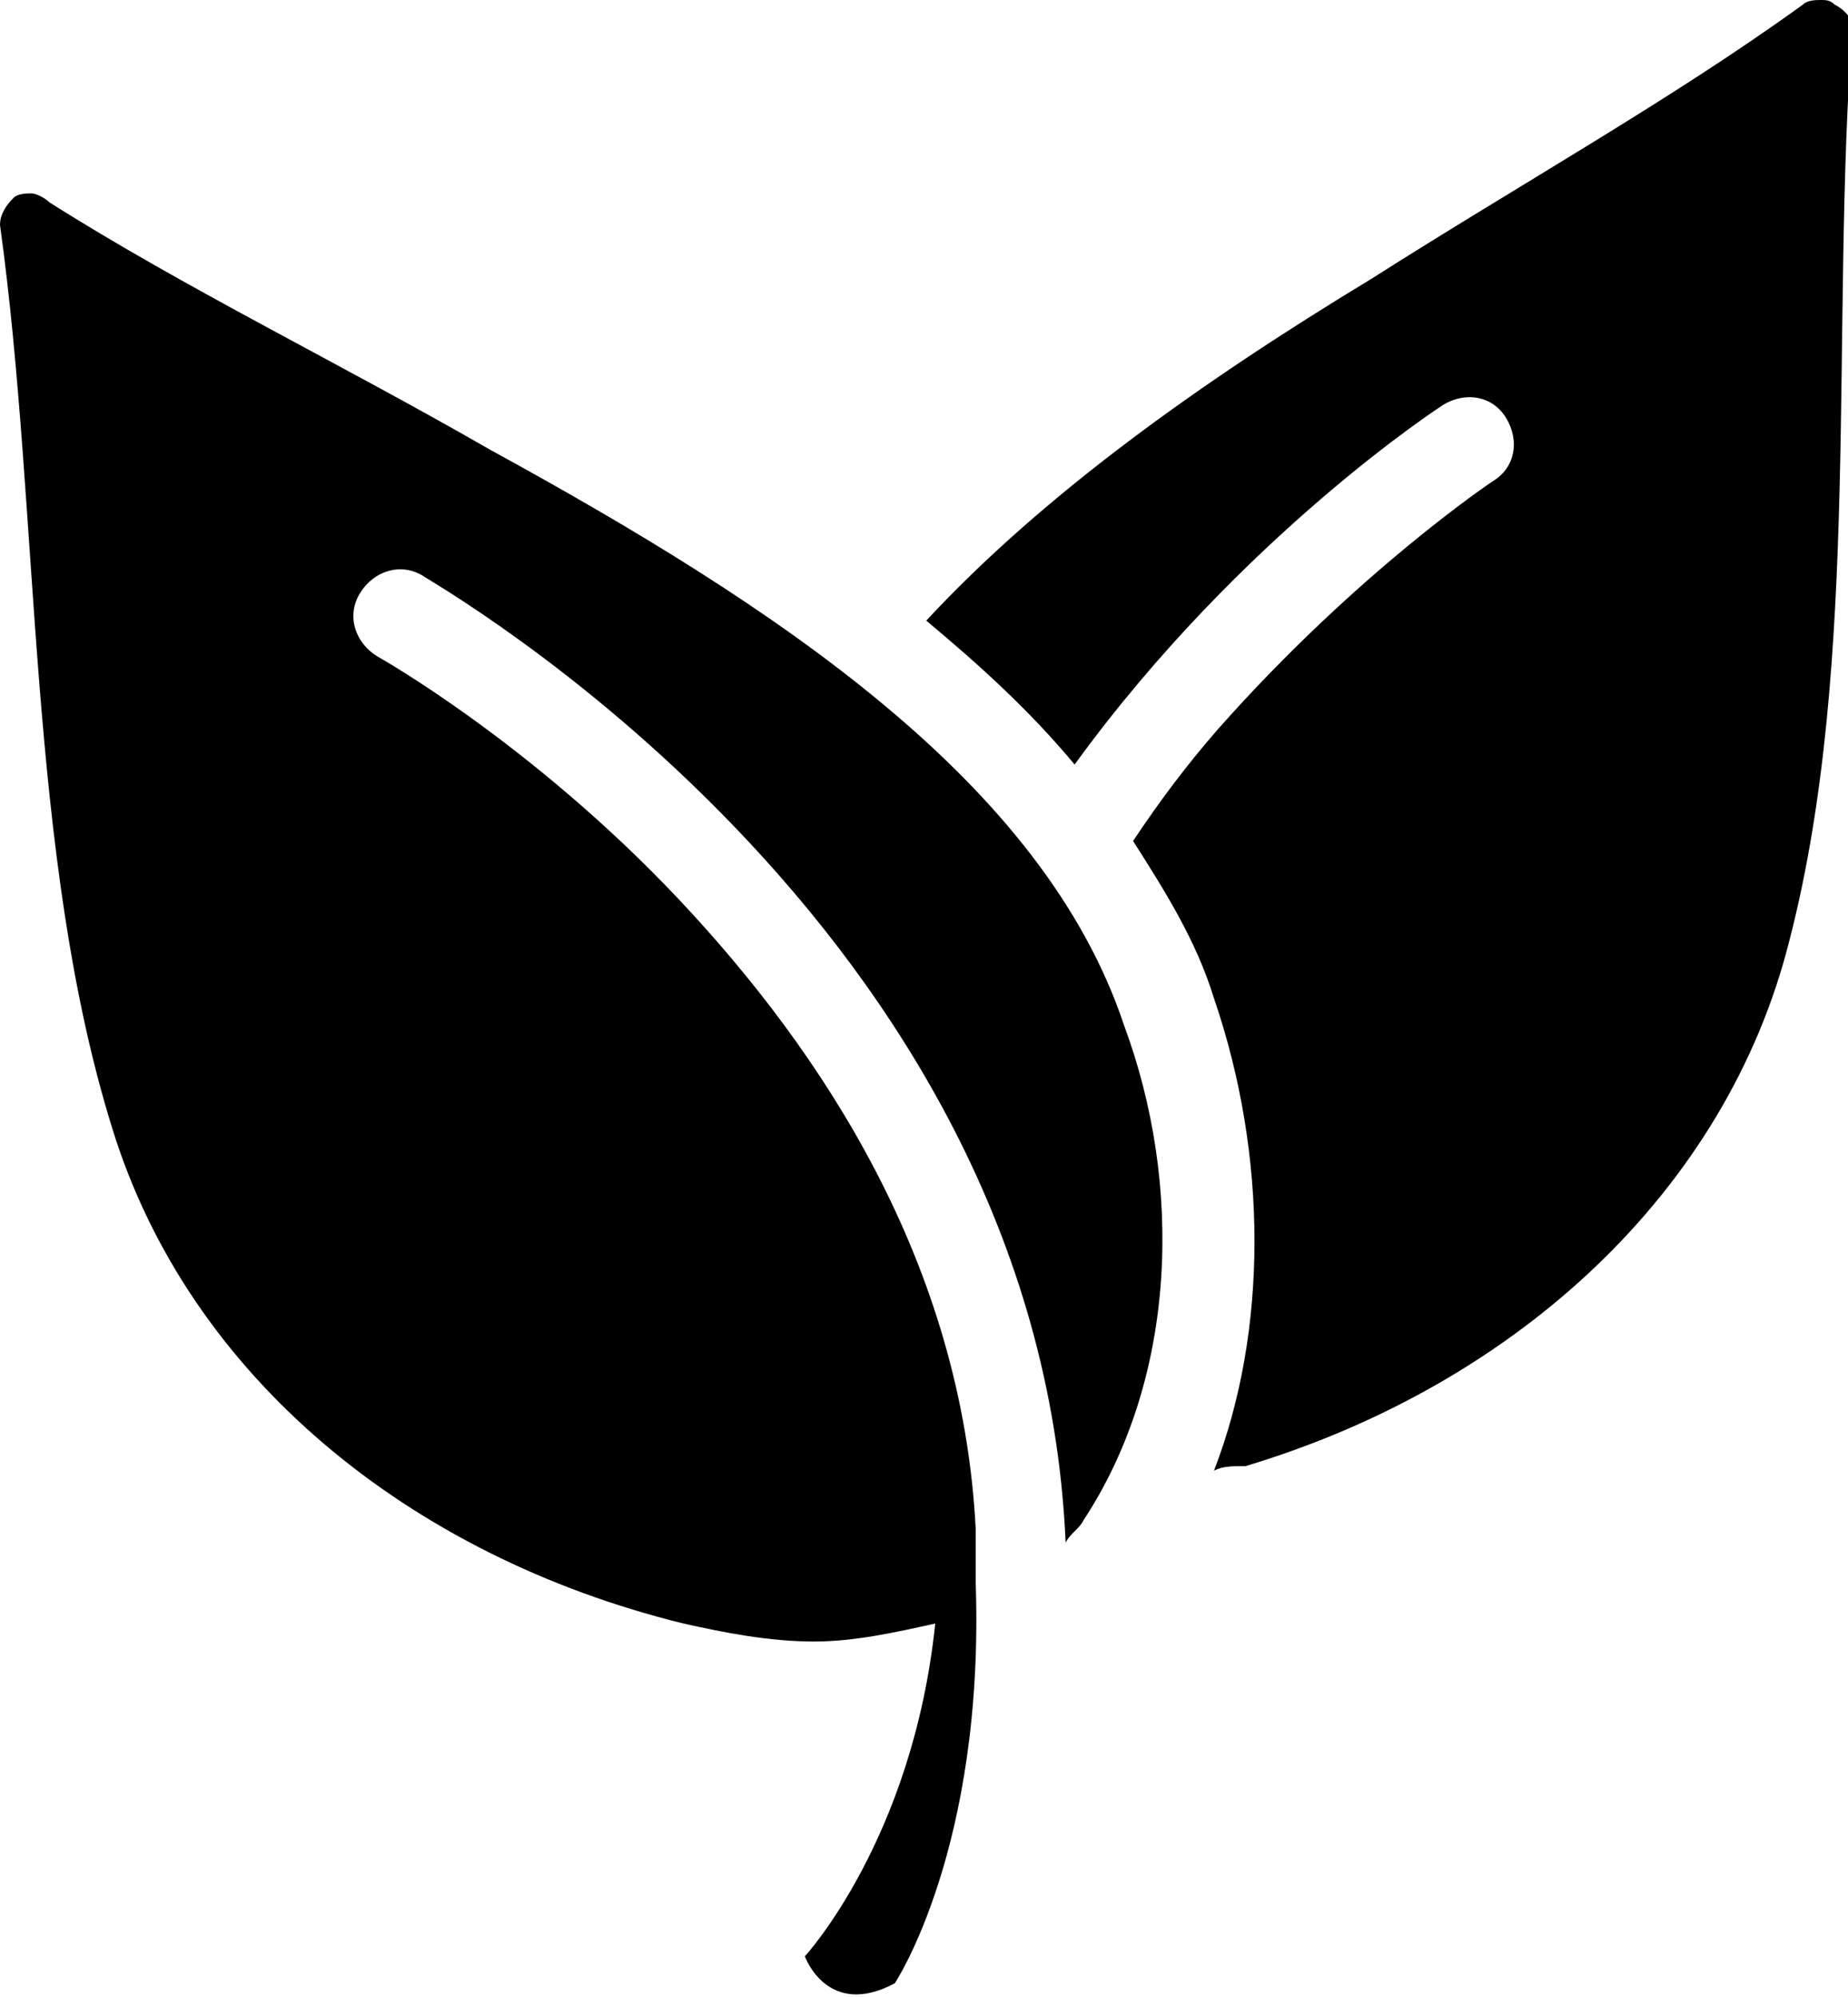 <?xml version="1.0" encoding="utf-8"?>
<!-- Generator: Adobe Illustrator 18.1.1, SVG Export Plug-In . SVG Version: 6.00 Build 0)  -->
<svg version="1.1" id="Layer_1" xmlns="http://www.w3.org/2000/svg" xmlns:xlink="http://www.w3.org/1999/xlink" x="0px" y="0px"
	 viewBox="0 0 41.1 44.4" enable-background="new 0 0 41.1 44.4" xml:space="preserve">
<g>
	<path d="M40.8,0.1C40.7,0,40.6,0,40.5,0c-0.1,0-0.3,0-0.4,0.1c-2.9,2.1-6.3,4-9.6,6.1c-3.8,2.3-7.3,4.8-9.9,7.6
		c1.2,1,2.3,2,3.3,3.2c3.7-5.1,8.2-8,8.2-8h0c0.5-0.3,1.1-0.2,1.4,0.3c0.3,0.5,0.2,1.1-0.3,1.4c0,0-3,2-6.1,5.5
		c-0.7,0.8-1.3,1.6-1.9,2.5c0.7,1.1,1.4,2.2,1.8,3.5c1.2,3.5,1.2,7.4,0,10.5c0.2-0.1,0.4-0.1,0.7-0.1c6-1.8,10.7-6.1,12.1-11.7
		c1.6-6.2,0.9-13.7,1.4-20.3C41.2,0.4,41,0.2,40.8,0.1z"/>
	<path d="M10.9,10C7.6,8.1,4.1,6.4,1.1,4.5C1,4.4,0.8,4.3,0.7,4.3c-0.1,0-0.3,0-0.4,0.1C0.1,4.6,0,4.8,0,5c0.9,6.5,0.6,14,2.5,20.1
		c1.7,5.5,6.6,9.5,12.7,11c0.9,0.2,1.9,0.4,2.9,0.4c0.9,0,1.8-0.2,2.7-0.4c-0.5,4.8-2.9,7.4-2.9,7.4s0.5,1.4,2,0.6c0,0,2-3,1.8-8.9
		c0,0,0-0.1,0-0.1c0-0.1,0-0.1,0-0.2c0-0.3,0-0.6,0-0.9l0,0c-0.3-5.9-3.4-10.6-6.6-14c-3.3-3.5-6.7-5.4-6.7-5.4
		c-0.5-0.3-0.7-0.9-0.4-1.4c0.3-0.5,0.9-0.7,1.4-0.4c0.1,0.1,13.7,7.7,14.3,21.5c0.1-0.2,0.3-0.3,0.4-0.5c2.1-3.2,2.2-7.5,0.9-11
		C23.2,17.4,17.3,13.5,10.9,10z"/>
</g>
<g>
</g>
<g>
</g>
<g>
</g>
<g>
</g>
<g>
</g>
<g>
</g>
<g>
</g>
<g>
</g>
<g>
</g>
<g>
</g>
<g>
</g>
<g>
</g>
<g>
</g>
<g>
</g>
<g>
</g>
</svg>

